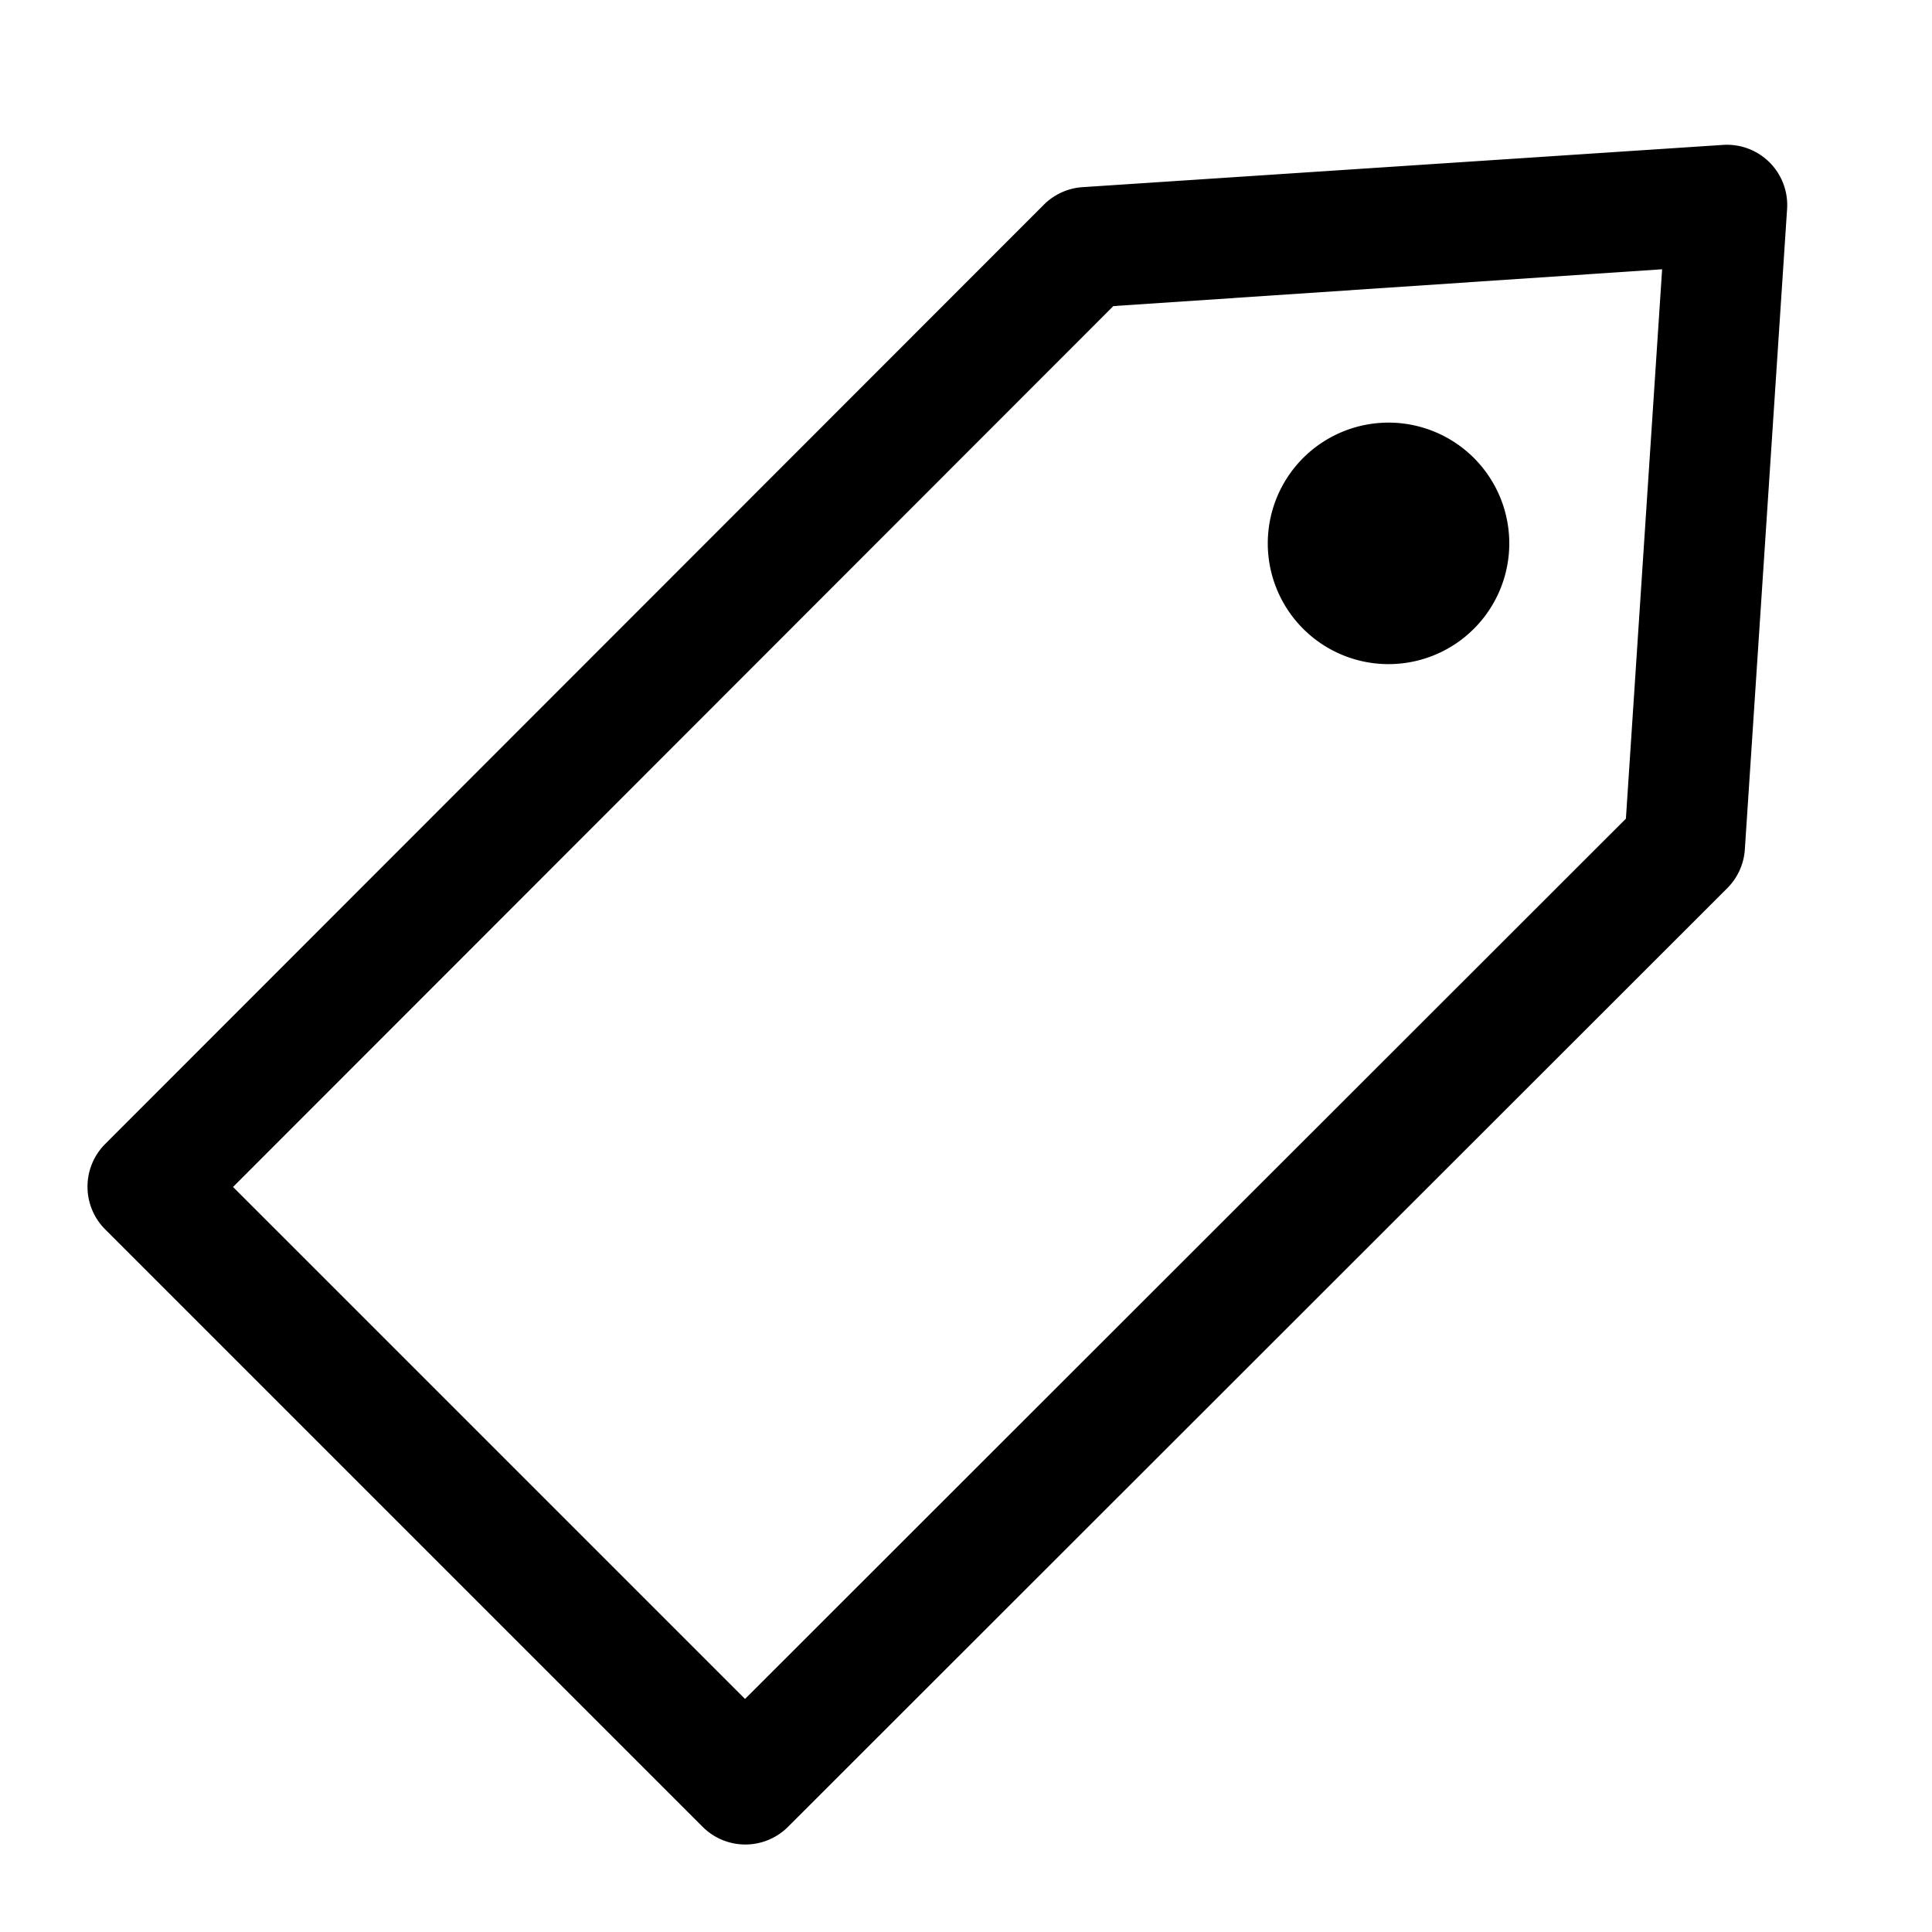 <svg xmlns="http://www.w3.org/2000/svg" viewBox="0 0 32 32"><title>122-Tag</title><g id="_122-Tag" data-name="122-Tag"><path d="M29.31,2.69a1,1,0,0,0-.77-.29L17.93,3.1a1,1,0,0,0-.64.29L1.74,18.95a1,1,0,0,0,0,1.41l9.9,9.9a1,1,0,0,0,1.41,0L28.61,14.71a1,1,0,0,0,.29-.64L29.6,3.46A1,1,0,0,0,29.31,2.69ZM26.93,13.56,12.34,28.14,3.86,19.66,18.44,5.07l9.09-.61Z"/><path d="M23,11a2,2,0,1,0-1.41-.58A2,2,0,0,0,23,11Z"/></g></svg>